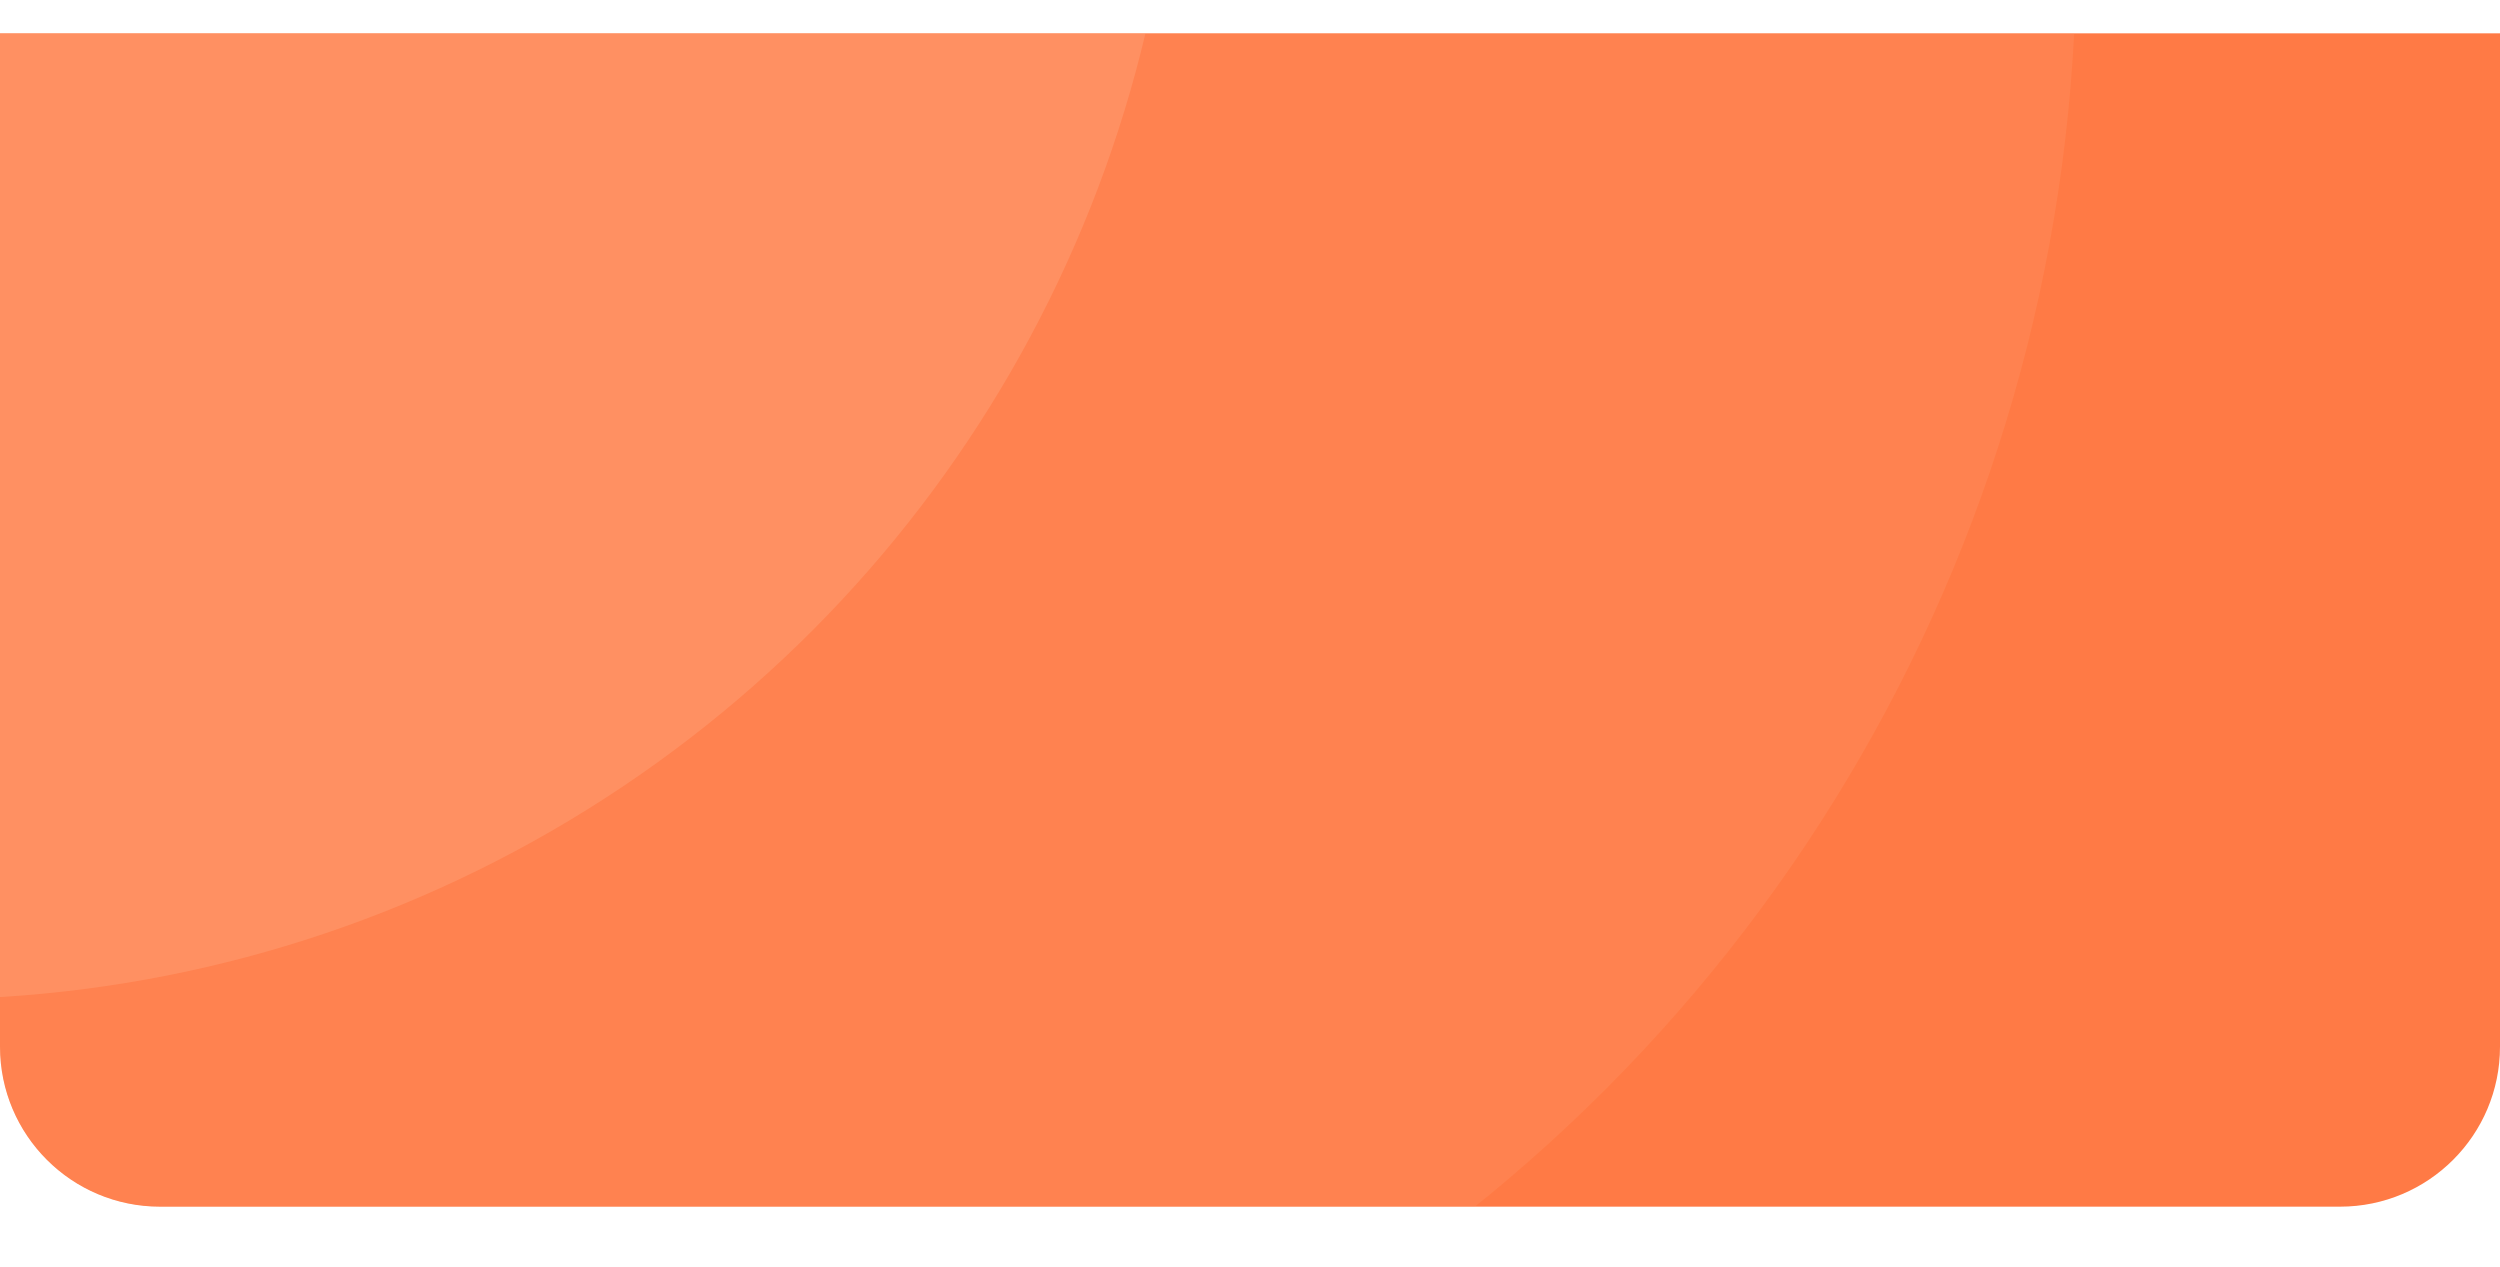 <svg width="375" height="190" viewBox="0 0 375 190" fill="none" xmlns="http://www.w3.org/2000/svg">
<g filter="url(#filter0_dd_2422_137054)">
<g clip-path="url(#clip0_2422_137054)">
<path d="M0 0H375V152C375 165.255 364.255 176 351 176H24C10.745 176 0 165.255 0 152V0Z" fill="#FF7A45"/>
<g opacity="0.25" filter="url(#filter1_dd_2422_137054)">
<circle cx="69.882" cy="-15.259" r="241.55" fill="#FF9C6E"/>
</g>
<g opacity="0.25" filter="url(#filter2_dd_2422_137054)">
<circle cx="-11.543" cy="-46.543" r="188.457" fill="#FFBB96"/>
</g>
</g>
</g>
<defs>
<filter id="filter0_dd_2422_137054" x="-10" y="-6" width="395" height="196" filterUnits="userSpaceOnUse" color-interpolation-filters="sRGB">
<feFlood flood-opacity="0" result="BackgroundImageFix"/>
<feColorMatrix in="SourceAlpha" type="matrix" values="0 0 0 0 0 0 0 0 0 0 0 0 0 0 0 0 0 0 127 0" result="hardAlpha"/>
<feOffset dy="4"/>
<feGaussianBlur stdDeviation="5"/>
<feColorMatrix type="matrix" values="0 0 0 0 0 0 0 0 0 0 0 0 0 0 0 0 0 0 0.08 0"/>
<feBlend mode="normal" in2="BackgroundImageFix" result="effect1_dropShadow_2422_137054"/>
<feColorMatrix in="SourceAlpha" type="matrix" values="0 0 0 0 0 0 0 0 0 0 0 0 0 0 0 0 0 0 127 0" result="hardAlpha"/>
<feOffset dy="1"/>
<feGaussianBlur stdDeviation="2"/>
<feColorMatrix type="matrix" values="0 0 0 0 0 0 0 0 0 0 0 0 0 0 0 0 0 0 0.04 0"/>
<feBlend mode="normal" in2="effect1_dropShadow_2422_137054" result="effect2_dropShadow_2422_137054"/>
<feBlend mode="normal" in="SourceGraphic" in2="effect2_dropShadow_2422_137054" result="shape"/>
</filter>
<filter id="filter1_dd_2422_137054" x="-175.668" y="-258.809" width="491.099" height="491.1" filterUnits="userSpaceOnUse" color-interpolation-filters="sRGB">
<feFlood flood-opacity="0" result="BackgroundImageFix"/>
<feColorMatrix in="SourceAlpha" type="matrix" values="0 0 0 0 0 0 0 0 0 0 0 0 0 0 0 0 0 0 127 0" result="hardAlpha"/>
<feOffset dy="2"/>
<feGaussianBlur stdDeviation="2"/>
<feColorMatrix type="matrix" values="0 0 0 0 0 0 0 0 0 0 0 0 0 0 0 0 0 0 0.04 0"/>
<feBlend mode="normal" in2="BackgroundImageFix" result="effect1_dropShadow_2422_137054"/>
<feColorMatrix in="SourceAlpha" type="matrix" values="0 0 0 0 0 0 0 0 0 0 0 0 0 0 0 0 0 0 127 0" result="hardAlpha"/>
<feOffset dy="1"/>
<feGaussianBlur stdDeviation="0.5"/>
<feColorMatrix type="matrix" values="0 0 0 0 0 0 0 0 0 0 0 0 0 0 0 0 0 0 0.02 0"/>
<feBlend mode="normal" in2="effect1_dropShadow_2422_137054" result="effect2_dropShadow_2422_137054"/>
<feBlend mode="normal" in="SourceGraphic" in2="effect2_dropShadow_2422_137054" result="shape"/>
</filter>
<filter id="filter2_dd_2422_137054" x="-204" y="-237" width="384.913" height="384.913" filterUnits="userSpaceOnUse" color-interpolation-filters="sRGB">
<feFlood flood-opacity="0" result="BackgroundImageFix"/>
<feColorMatrix in="SourceAlpha" type="matrix" values="0 0 0 0 0 0 0 0 0 0 0 0 0 0 0 0 0 0 127 0" result="hardAlpha"/>
<feOffset dy="2"/>
<feGaussianBlur stdDeviation="2"/>
<feColorMatrix type="matrix" values="0 0 0 0 0 0 0 0 0 0 0 0 0 0 0 0 0 0 0.04 0"/>
<feBlend mode="normal" in2="BackgroundImageFix" result="effect1_dropShadow_2422_137054"/>
<feColorMatrix in="SourceAlpha" type="matrix" values="0 0 0 0 0 0 0 0 0 0 0 0 0 0 0 0 0 0 127 0" result="hardAlpha"/>
<feOffset dy="1"/>
<feGaussianBlur stdDeviation="0.5"/>
<feColorMatrix type="matrix" values="0 0 0 0 0 0 0 0 0 0 0 0 0 0 0 0 0 0 0.02 0"/>
<feBlend mode="normal" in2="effect1_dropShadow_2422_137054" result="effect2_dropShadow_2422_137054"/>
<feBlend mode="normal" in="SourceGraphic" in2="effect2_dropShadow_2422_137054" result="shape"/>
</filter>
<clipPath id="clip0_2422_137054">
<path d="M0 0H375V152C375 165.255 364.255 176 351 176H24C10.745 176 0 165.255 0 152V0Z" fill="white"/>
</clipPath>
</defs>
</svg>
